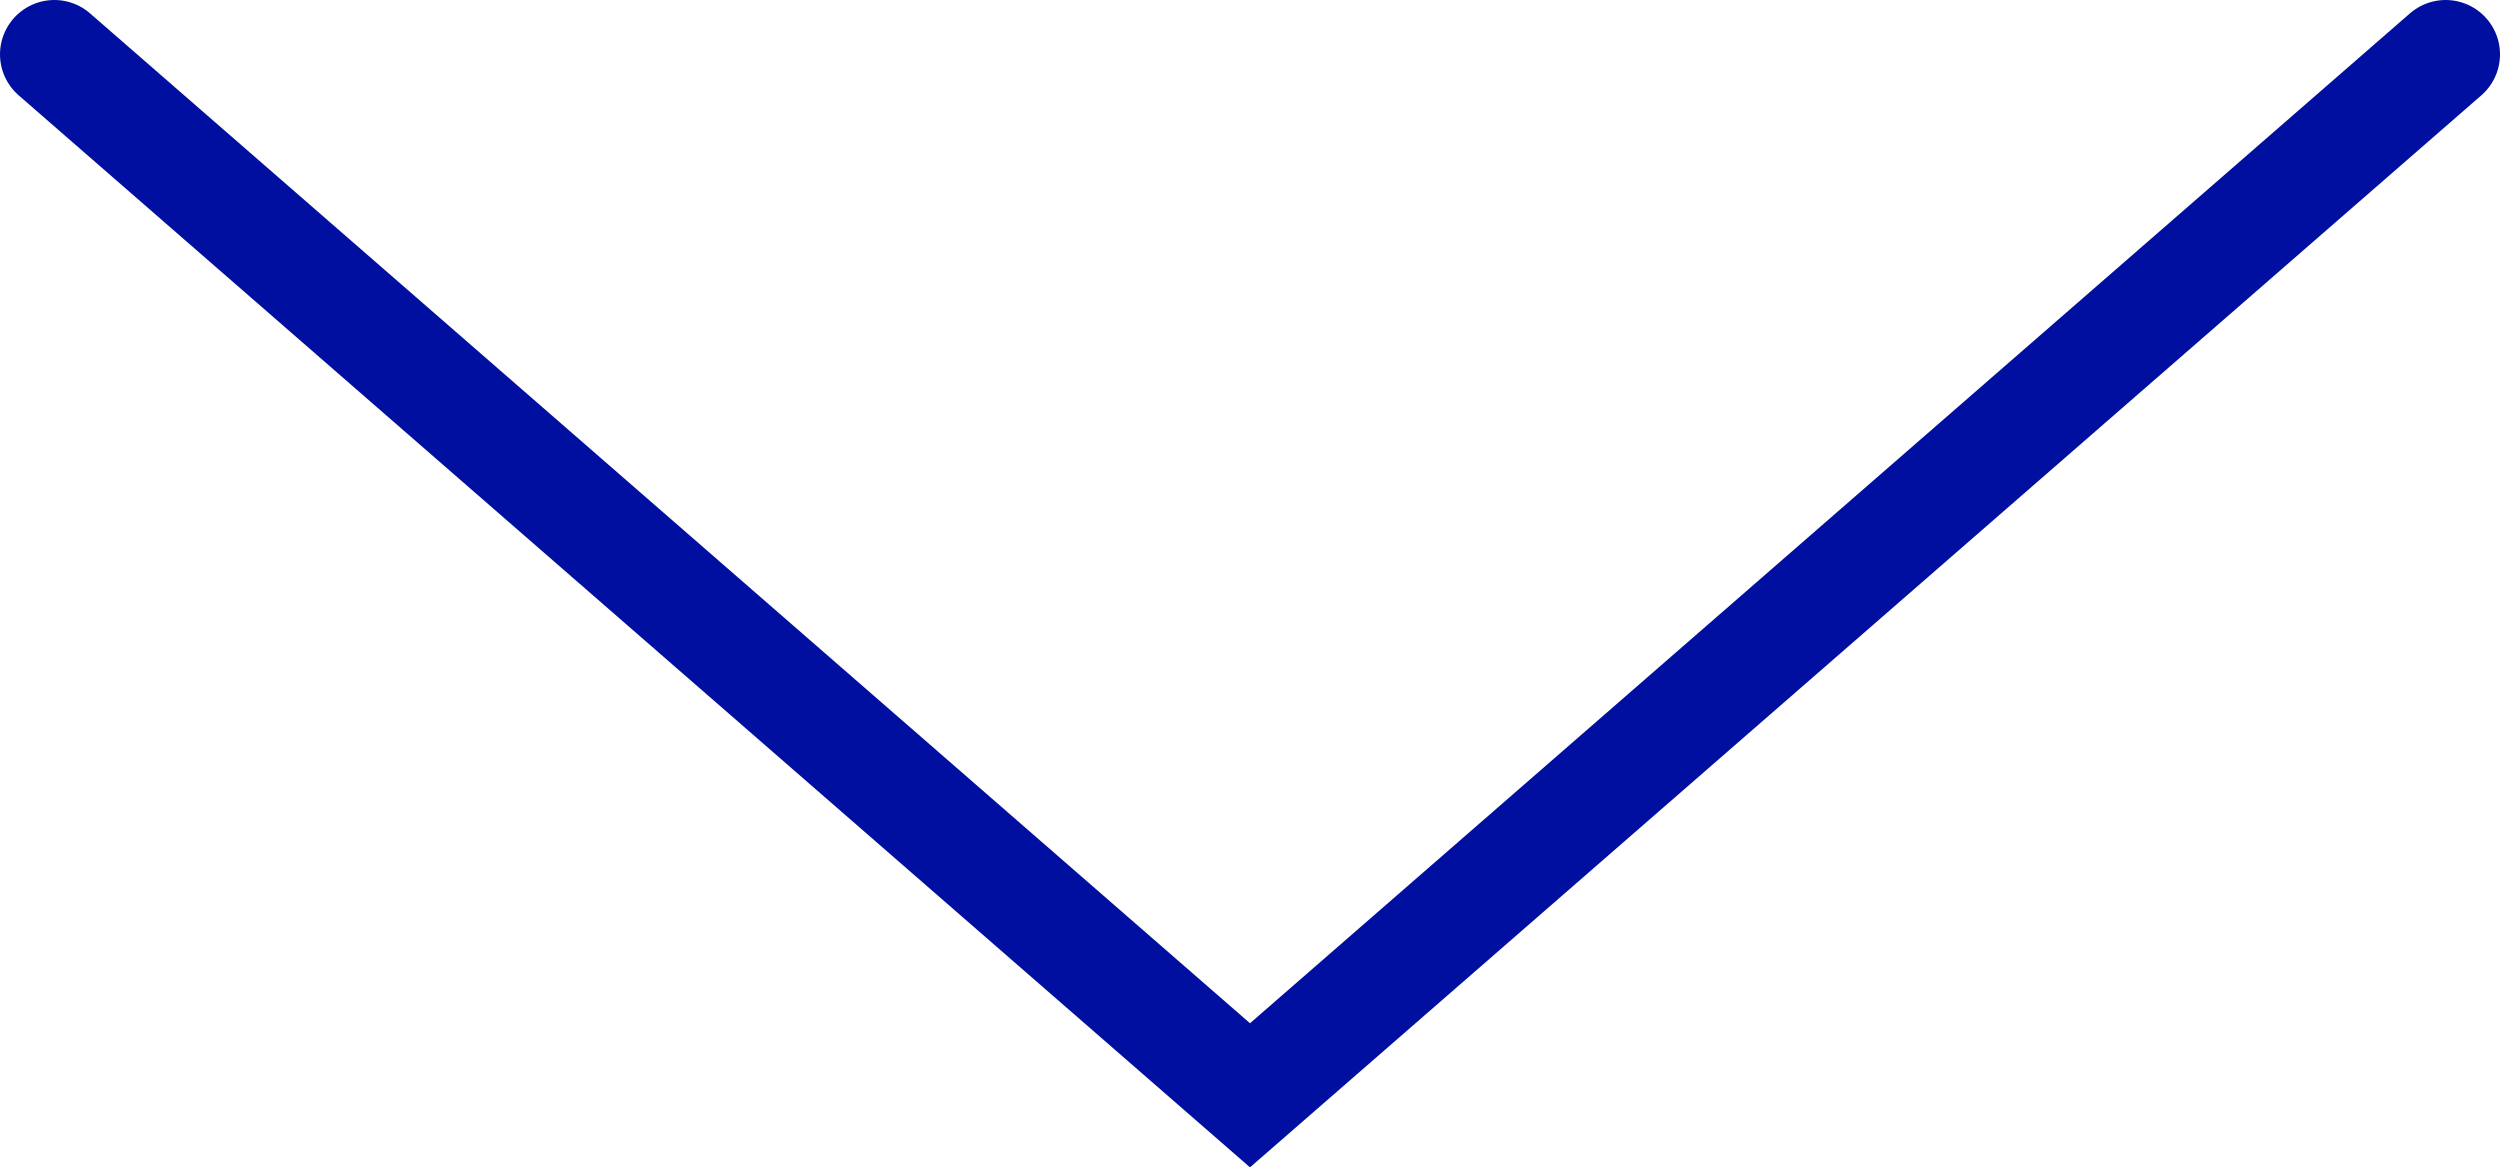 <svg xmlns="http://www.w3.org/2000/svg" viewBox="0 0 69 32.22"><defs><style>.cls-1{fill:none;stroke:#000f9f;stroke-linecap:round;stroke-miterlimit:10;stroke-width:3px;}</style></defs><g id="Layer_2" data-name="Layer 2"><g id="Design_Content" data-name="Design Content"><polyline class="cls-1" points="67.5 1.5 34.5 30.23 1.5 1.5"/></g></g></svg>